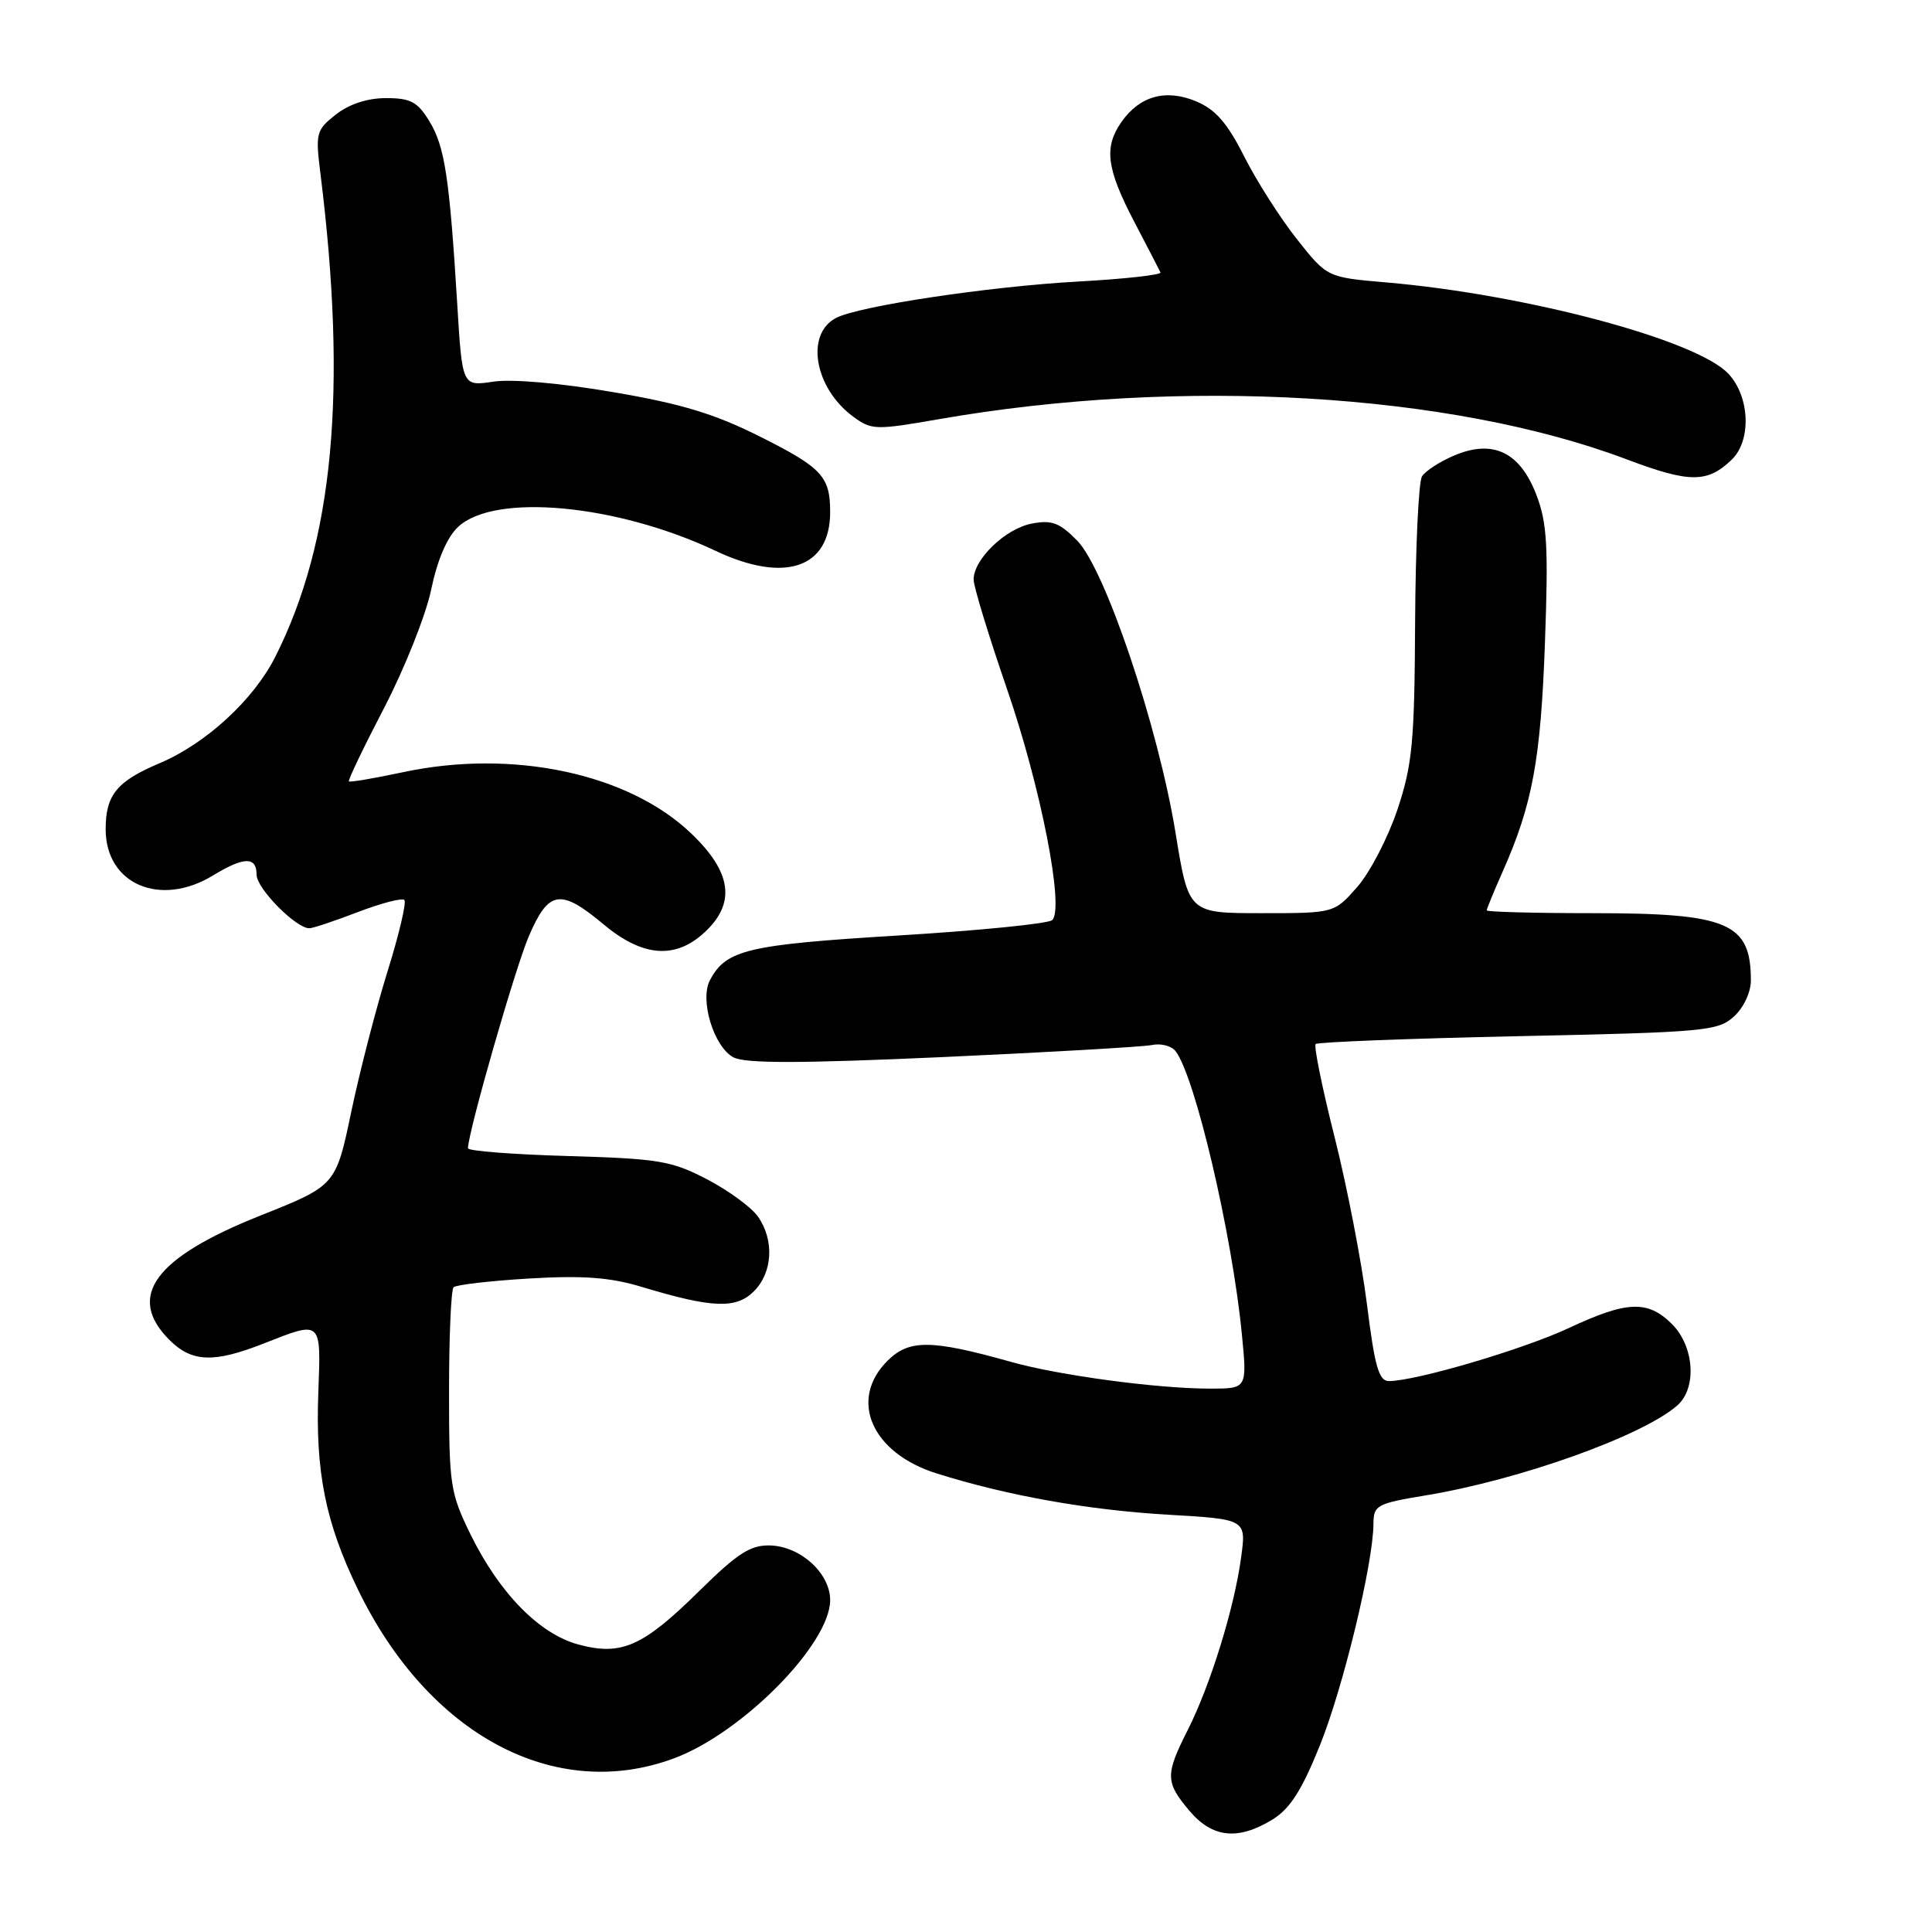 <?xml version="1.0" encoding="UTF-8" standalone="no"?>
<!DOCTYPE svg PUBLIC "-//W3C//DTD SVG 1.1//EN" "http://www.w3.org/Graphics/SVG/1.1/DTD/svg11.dtd" >
<svg xmlns="http://www.w3.org/2000/svg" xmlns:xlink="http://www.w3.org/1999/xlink" version="1.1" viewBox="0 0 256 256">
 <g >
 <path fill="currentColor"
d=" M 168.59 241.11 C 170.92 239.69 172.48 237.26 174.89 231.28 C 177.99 223.57 181.96 207.16 181.99 201.90 C 182.00 199.45 182.43 199.22 188.95 198.14 C 201.37 196.09 217.66 190.26 222.25 186.23 C 224.87 183.93 224.51 178.42 221.55 175.45 C 218.34 172.25 215.59 172.36 207.86 175.98 C 201.83 178.80 187.58 183.00 184.04 183.00 C 182.70 183.00 182.16 181.08 181.13 172.84 C 180.43 167.25 178.51 157.31 176.86 150.75 C 175.20 144.18 174.07 138.60 174.33 138.34 C 174.59 138.08 186.66 137.61 201.15 137.30 C 225.88 136.78 227.64 136.62 229.75 134.70 C 231.04 133.53 232.00 131.48 232.00 129.91 C 232.00 122.28 229.00 121.00 211.05 121.00 C 203.32 121.00 197.00 120.83 197.00 120.63 C 197.00 120.42 197.97 118.06 199.16 115.38 C 203.06 106.55 204.15 100.68 204.71 85.25 C 205.18 72.44 205.00 69.29 203.59 65.60 C 201.42 59.92 197.87 58.19 192.75 60.33 C 190.82 61.14 188.87 62.40 188.42 63.13 C 187.97 63.86 187.56 72.57 187.51 82.48 C 187.43 98.37 187.15 101.30 185.17 107.27 C 183.92 110.99 181.53 115.60 179.85 117.52 C 176.79 121.00 176.79 121.00 167.15 121.00 C 157.50 121.00 157.50 121.00 155.78 110.44 C 153.49 96.34 146.45 75.42 142.73 71.63 C 140.40 69.26 139.37 68.87 136.71 69.38 C 133.21 70.05 128.99 74.12 129.01 76.81 C 129.02 77.74 130.99 84.20 133.39 91.17 C 137.91 104.24 141.07 120.38 139.42 121.92 C 138.91 122.39 129.72 123.31 119.00 123.96 C 99.03 125.18 96.22 125.84 94.08 129.86 C 92.68 132.47 94.57 138.70 97.18 140.10 C 98.73 140.93 105.96 140.92 124.89 140.07 C 138.97 139.43 151.46 138.71 152.64 138.47 C 153.81 138.22 155.21 138.58 155.75 139.26 C 158.33 142.52 163.25 163.48 164.55 176.75 C 165.26 184.00 165.26 184.00 160.35 184.00 C 153.37 184.00 140.31 182.25 133.94 180.45 C 123.37 177.48 120.45 177.46 117.58 180.33 C 112.42 185.49 115.50 192.53 124.09 195.23 C 133.50 198.19 144.17 200.09 154.82 200.71 C 165.15 201.31 165.15 201.31 164.45 206.40 C 163.55 213.07 160.38 223.30 157.39 229.22 C 154.39 235.15 154.40 236.14 157.59 239.92 C 160.63 243.53 164.02 243.90 168.59 241.11 Z  M 89.36 232.97 C 98.41 229.58 110.00 217.82 110.00 212.02 C 110.00 208.47 106.08 204.90 102.05 204.78 C 99.44 204.71 97.76 205.79 92.68 210.79 C 85.19 218.18 82.36 219.44 76.65 217.91 C 71.47 216.51 66.18 211.12 62.35 203.32 C 59.65 197.81 59.50 196.79 59.50 184.34 C 59.50 177.09 59.77 170.90 60.10 170.57 C 60.43 170.24 64.93 169.72 70.10 169.41 C 77.26 168.99 80.81 169.25 85.00 170.51 C 94.37 173.34 97.53 173.47 99.90 171.10 C 102.39 168.61 102.62 164.32 100.43 161.20 C 99.57 159.97 96.53 157.75 93.68 156.26 C 88.97 153.81 87.30 153.53 75.25 153.18 C 67.96 152.97 62.00 152.51 62.01 152.15 C 62.03 149.99 68.27 128.24 70.08 124.04 C 72.70 117.94 74.26 117.70 80.00 122.50 C 85.15 126.80 89.48 127.14 93.35 123.55 C 97.53 119.68 96.98 115.59 91.59 110.44 C 83.31 102.50 67.98 99.23 53.50 102.30 C 49.65 103.12 46.38 103.68 46.23 103.54 C 46.08 103.40 48.19 99.00 50.92 93.76 C 53.64 88.51 56.45 81.46 57.14 78.09 C 57.95 74.20 59.24 71.18 60.70 69.82 C 65.51 65.29 81.74 66.81 94.82 72.99 C 103.97 77.32 110.00 75.28 110.00 67.86 C 110.00 63.15 108.92 61.98 100.86 57.93 C 94.72 54.84 90.36 53.51 81.24 51.96 C 74.28 50.76 67.83 50.20 65.38 50.57 C 61.25 51.19 61.25 51.19 60.59 40.34 C 59.56 23.53 58.94 19.43 56.91 16.09 C 55.33 13.49 54.41 13.00 51.15 13.00 C 48.68 13.00 46.27 13.79 44.51 15.17 C 41.90 17.22 41.79 17.64 42.45 22.92 C 46.06 51.82 44.19 71.78 36.46 87.06 C 33.59 92.74 27.30 98.52 21.17 101.12 C 15.48 103.52 14.00 105.33 14.00 109.88 C 14.00 117.16 21.22 120.27 28.23 116.00 C 32.34 113.50 34.00 113.47 34.00 115.91 C 34.00 117.72 39.20 123.00 40.99 123.00 C 41.45 123.00 44.35 122.03 47.43 120.85 C 50.52 119.67 53.29 118.95 53.58 119.25 C 53.88 119.55 52.89 123.78 51.37 128.65 C 49.85 133.52 47.68 141.91 46.55 147.29 C 44.50 157.09 44.50 157.09 34.50 161.07 C 20.45 166.66 16.70 171.79 22.45 177.55 C 25.43 180.52 28.33 180.63 35.00 178.00 C 42.66 174.98 42.54 174.87 42.18 184.49 C 41.78 195.03 43.13 201.76 47.43 210.62 C 56.79 229.93 73.58 238.87 89.36 232.97 Z  M 229.45 60.92 C 232.10 58.38 231.87 52.56 229.02 49.52 C 224.81 45.04 202.25 39.02 183.67 37.42 C 175.85 36.75 175.85 36.75 171.84 31.68 C 169.63 28.89 166.49 23.96 164.86 20.73 C 162.62 16.29 161.07 14.51 158.50 13.43 C 154.48 11.75 151.02 12.71 148.60 16.16 C 146.26 19.50 146.61 22.31 150.24 29.28 C 152.03 32.70 153.62 35.77 153.77 36.10 C 153.93 36.42 148.99 36.97 142.78 37.31 C 130.99 37.97 113.74 40.56 110.76 42.14 C 106.68 44.30 107.92 51.41 113.04 55.20 C 115.47 56.99 116.00 57.01 124.43 55.54 C 156.41 49.96 192.15 52.05 215.50 60.85 C 223.87 64.01 226.22 64.02 229.45 60.92 Z "/>
</g>
</svg>